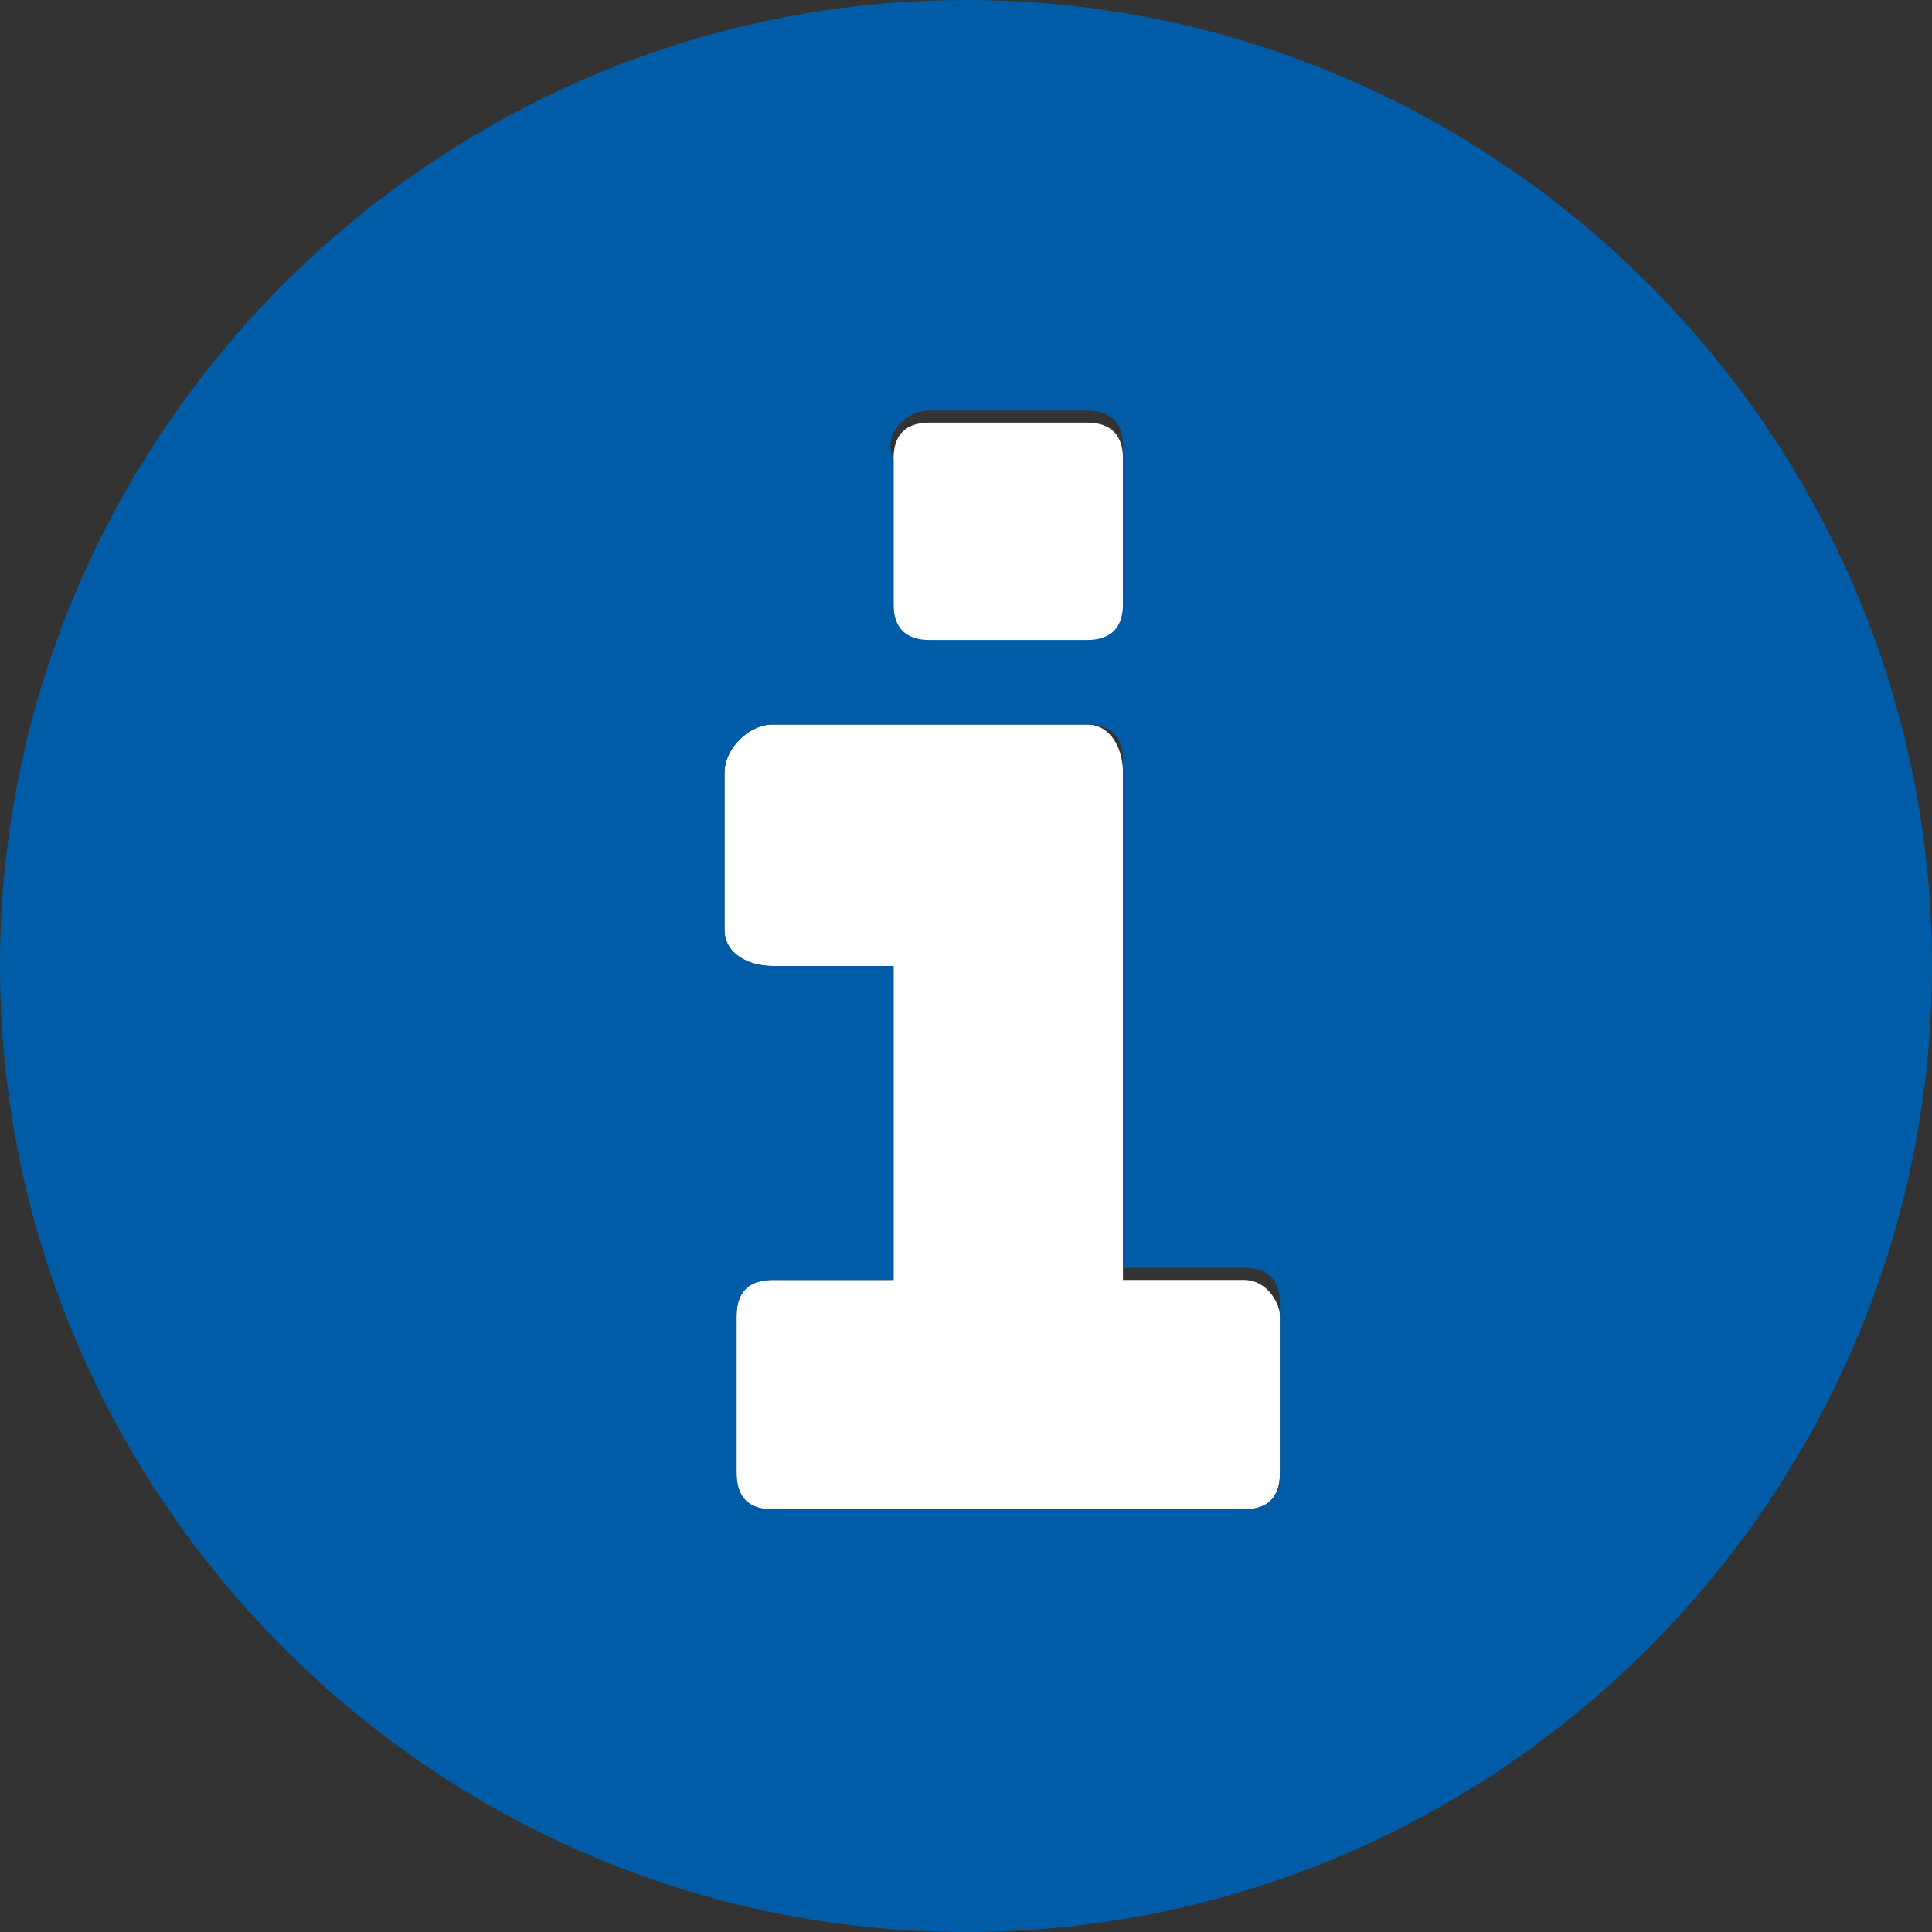 <?xml version="1.0" encoding="utf-8"?>
<!-- Generator: Adobe Illustrator 18.0.0, SVG Export Plug-In . SVG Version: 6.00 Build 0)  -->
<!DOCTYPE svg PUBLIC "-//W3C//DTD SVG 1.1//EN" "http://www.w3.org/Graphics/SVG/1.1/DTD/svg11.dtd">
<svg version="1.1" xmlns="http://www.w3.org/2000/svg" xmlns:xlink="http://www.w3.org/1999/xlink" x="0px" y="0px"
	 viewBox="0 0 16 16" enable-background="new 0 0 16 16" xml:space="preserve">
<rect x="0" y="0" width="16" height="16" fill="#333333" stroke="none"/>
<g id="Layer_2">
	<g id="Layer_2_1_">
		<rect fill="none" width="16" height="16"/>
	</g>
</g>
<g id="art">
	<g>
		<path fill="#FFFFFF" d="M10.3,10.6h-1V6.4C9.3,6.2,9.2,6,9,6H6.4C6.2,6,6,6.2,6,6.4v1.3C6,7.9,6.2,8,6.4,8h1v2.6h-1
			c-0.2,0-0.3,0.1-0.3,0.3v1.3c0,0.2,0.1,0.3,0.3,0.3h3.9c0.2,0,0.3-0.1,0.3-0.3v-1.3C10.6,10.8,10.5,10.6,10.3,10.6z"/>
		<path fill="#FFFFFF" d="M7.3,5.1c0,0.2,0.1,0.3,0.3,0.3H9c0.2,0,0.3-0.1,0.3-0.3V3.8c0-0.2-0.1-0.3-0.3-0.3H7.7
			c-0.2,0-0.3,0.1-0.3,0.3V5.1z"/>
		<path fill="#005CA7" d="M8,0C3.6,0,0,3.6,0,8s3.6,8,8,8s8-3.6,8-8S12.4,0,8,0z M10.6,12.2c0,0.2-0.1,0.3-0.3,0.3H6.4
			c-0.2,0-0.3-0.1-0.3-0.3v-1.3c0-0.2,0.1-0.3,0.3-0.3h1V8h-1C6.2,8,6,7.9,6,7.7V6.4C6,6.2,6.2,6,6.4,6H9c0.2,0,0.3,0.1,0.3,0.3v4.2
			h1c0.2,0,0.3,0.1,0.3,0.3V12.2z M7.7,3.4H9c0.2,0,0.3,0.1,0.3,0.3v1.3c0,0.2-0.1,0.3-0.3,0.3H7.7c-0.2,0-0.3-0.1-0.3-0.3V3.8
			C7.3,3.6,7.5,3.4,7.7,3.4z"/>
	</g>
</g>
</svg>
